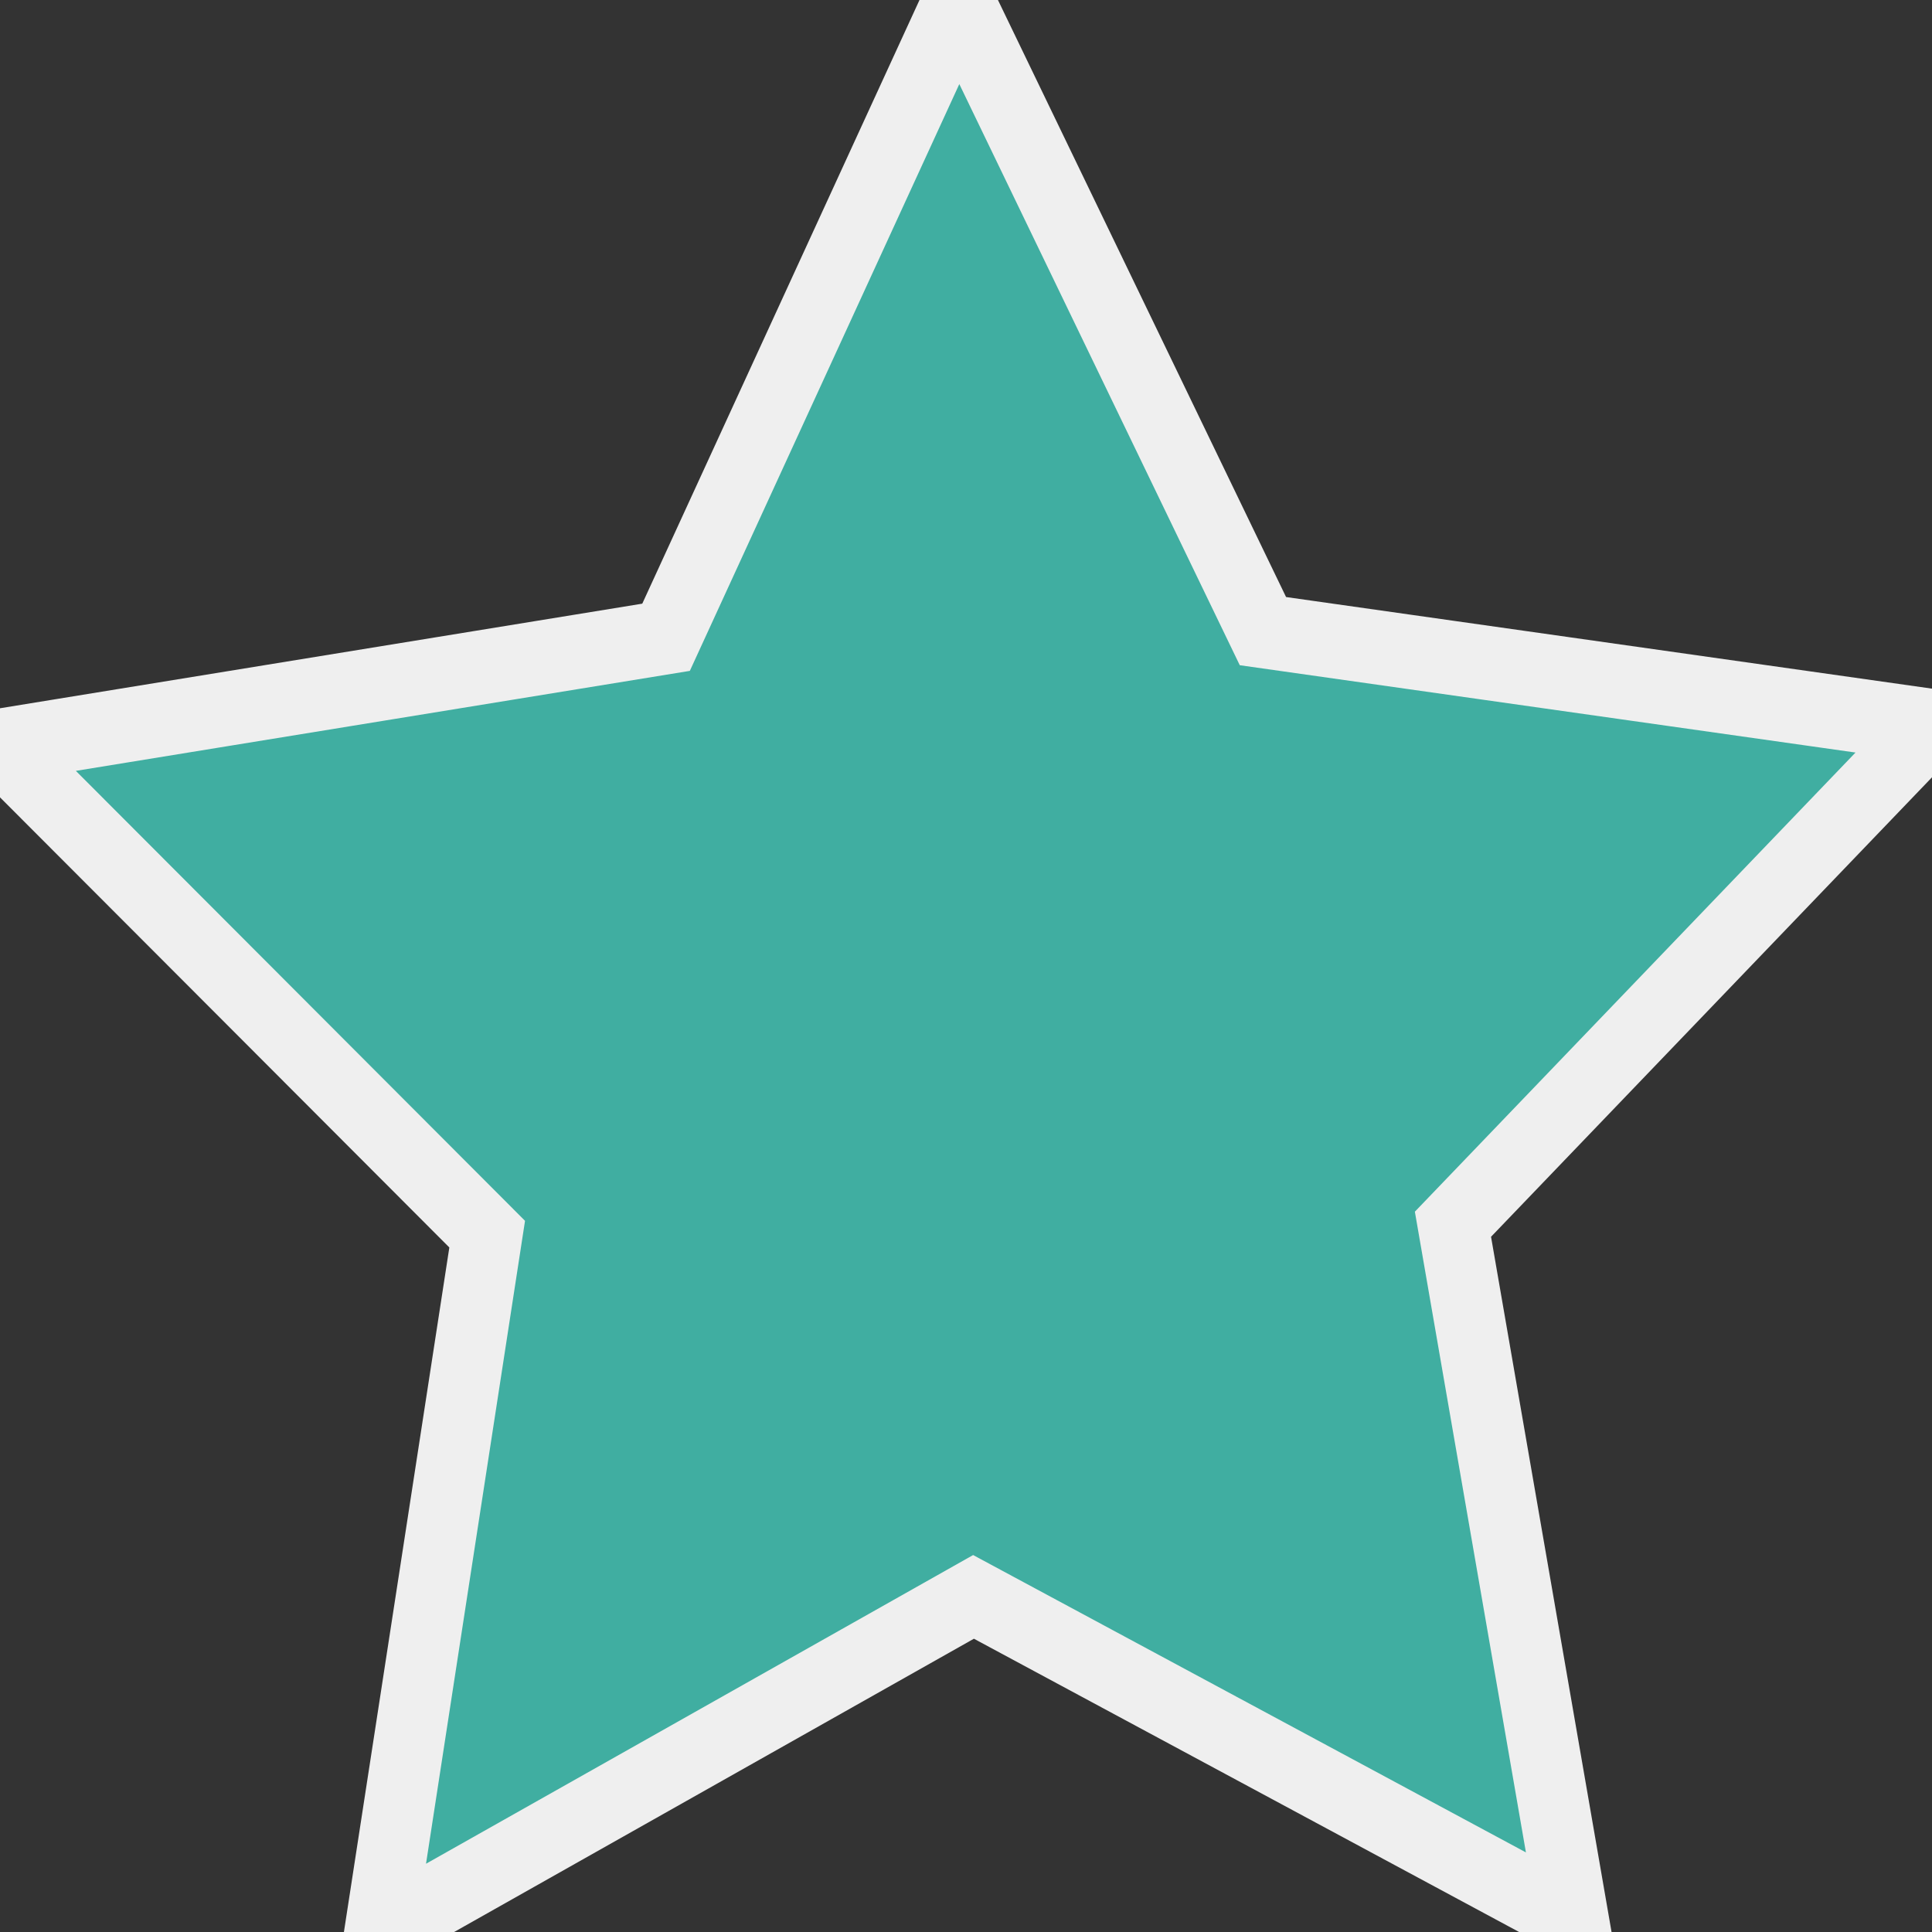 <?xml version="1.0" encoding="UTF-8" standalone="no"?>
<!-- Created with Inkscape (http://www.inkscape.org/) -->

<svg
   viewBox="0 0 100 100"
   version="1.1"
   id="fn-obj-star">

    <rect x="0" y="0" width="100" height="100" fill="#333333" stroke="none"/>

    <path
       style="fill:#40aea1;stroke:#efefef;stroke-width:2"
       d="M 
       82.137,7.117 
       65.158,-1.597 
       48.354,7.449 
       51.395,-11.391 
       37.599,-24.577 
       l 18.858,-2.93 
       8.277,-17.196 
       8.614,17.03 
       18.912,2.559 
       -13.534,13.455 
       z"
       transform="matrix(1.829,0,0,1.917,-68.785,85.716)" />
</svg>
